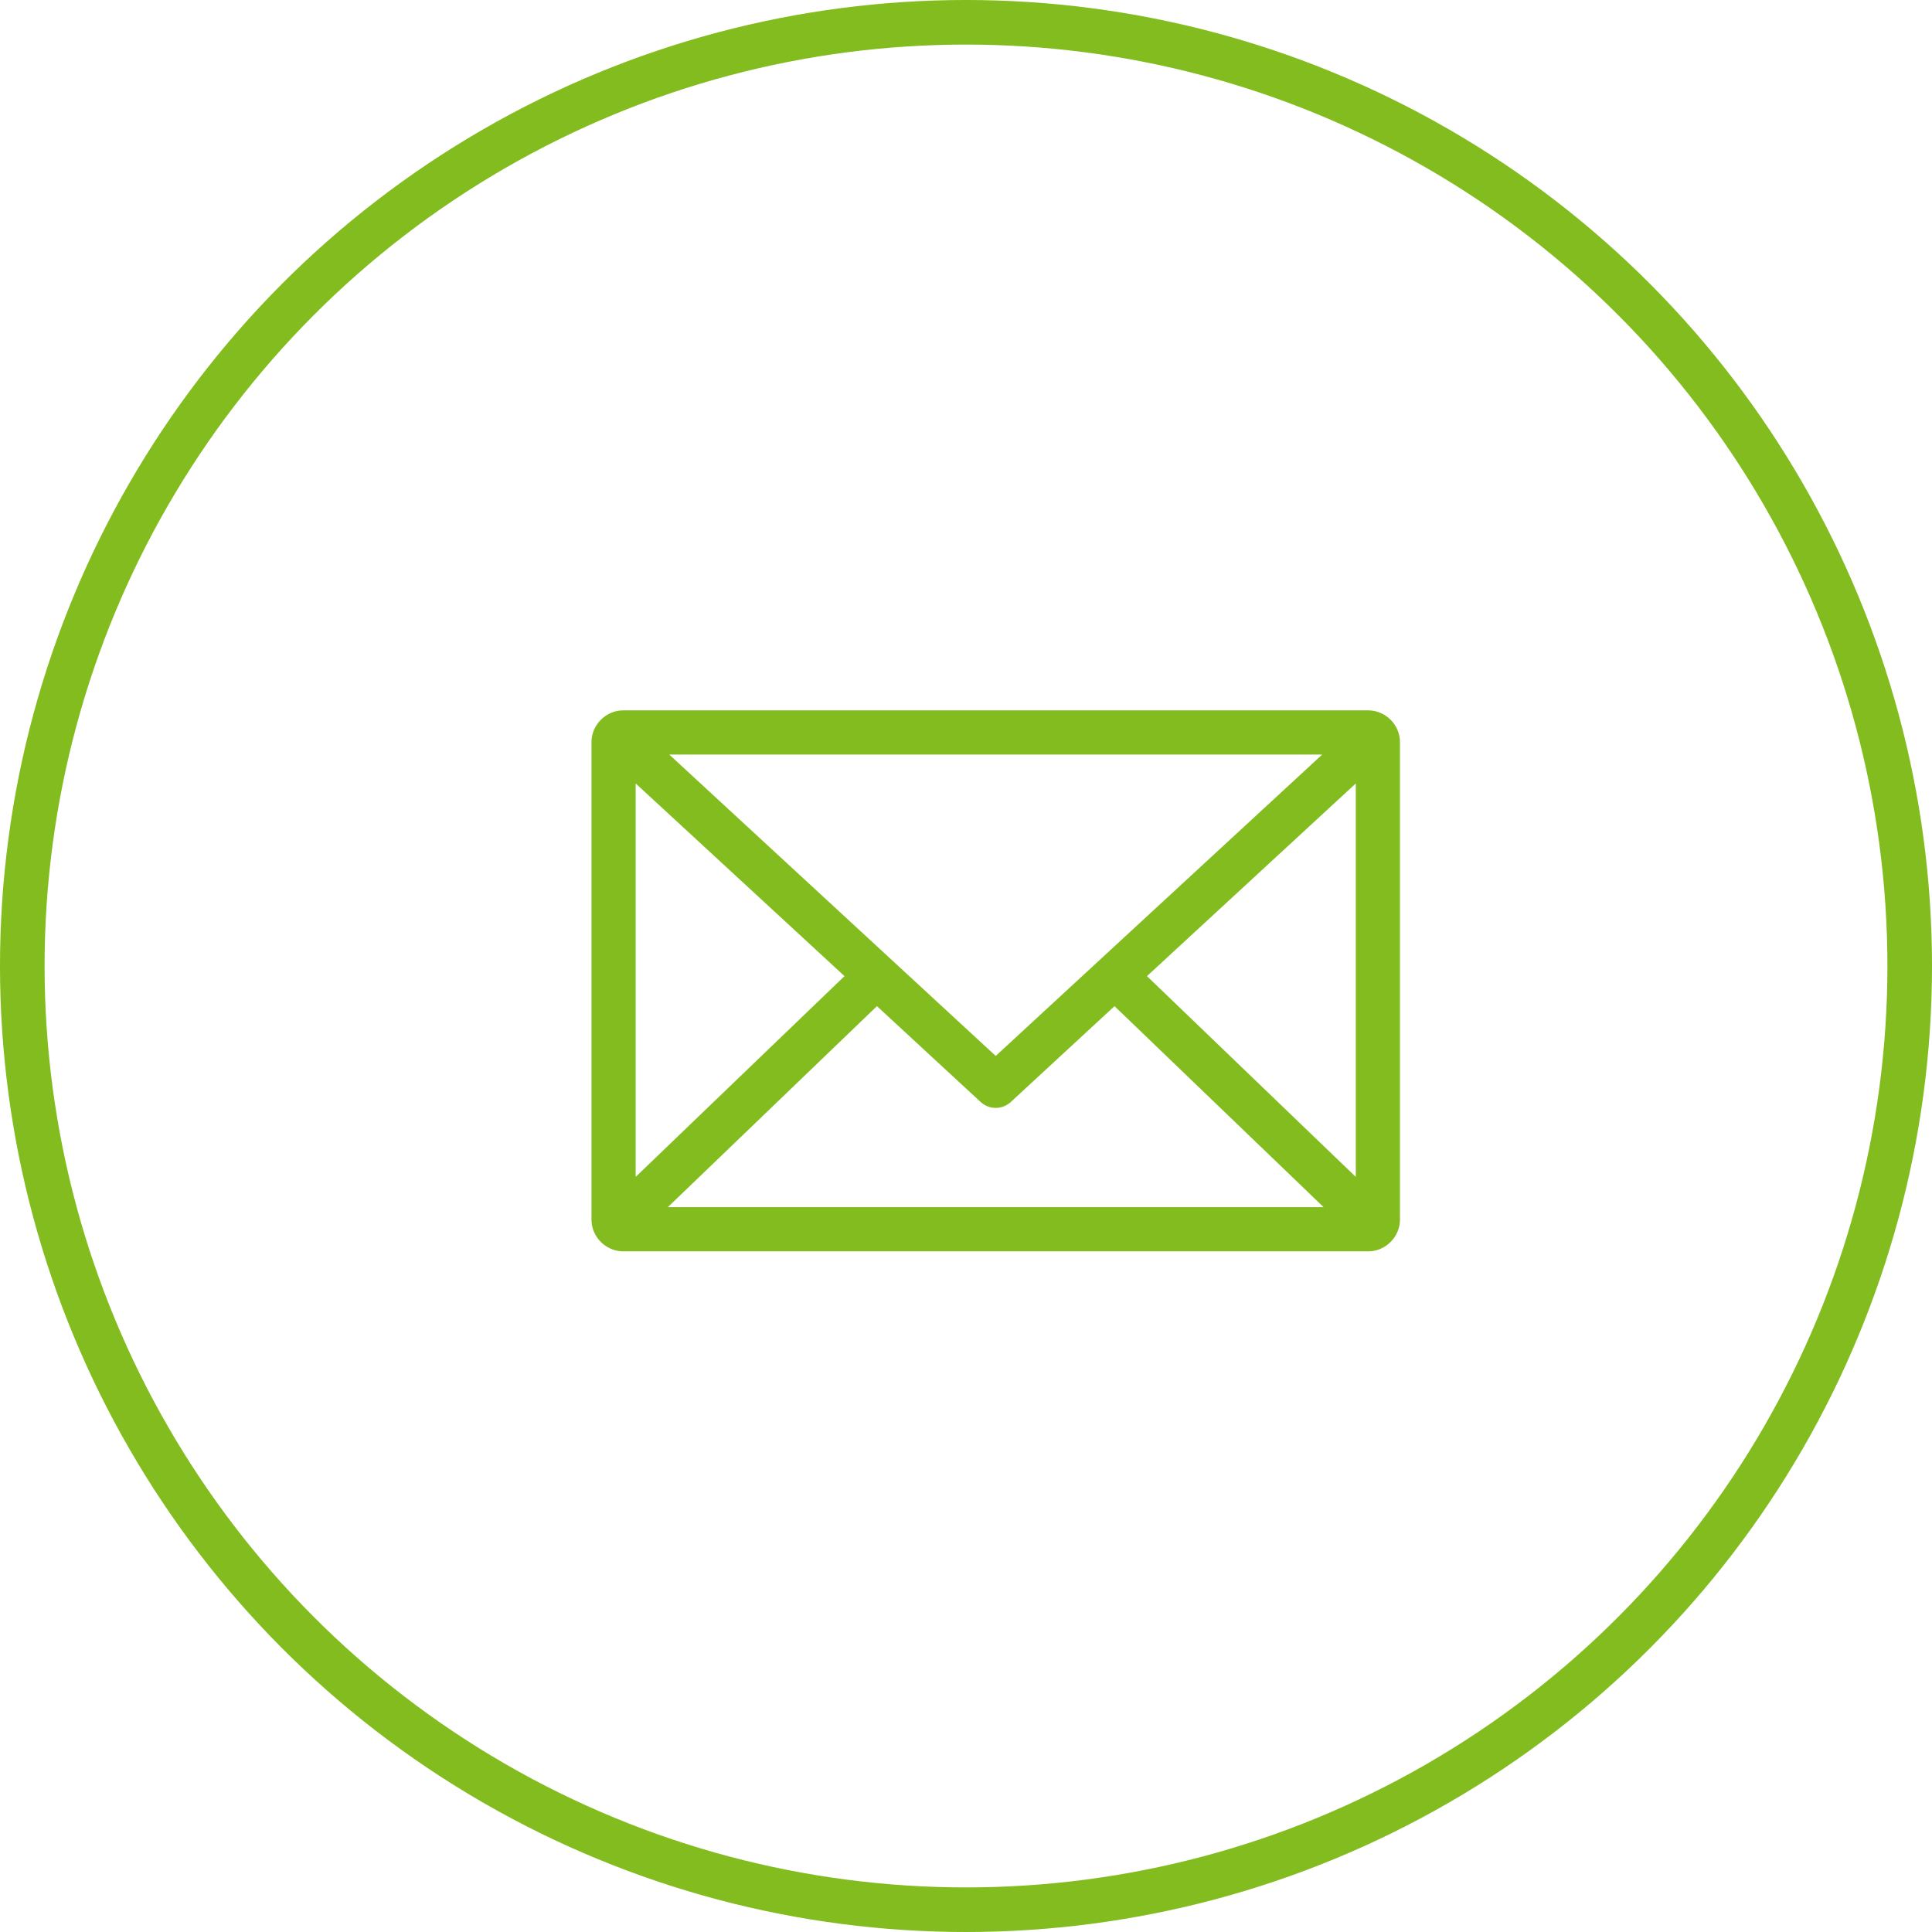 <svg width="65" height="65" viewBox="0 0 65 65" fill="none" xmlns="http://www.w3.org/2000/svg">
<path d="M37.497 33.782L44.656 40.664H22.344L29.503 33.782L33.034 37.045L33.035 37.045C33.162 37.16 33.328 37.224 33.5 37.224C33.672 37.224 33.838 37.16 33.965 37.045L33.966 37.045L37.497 33.782ZM20.964 23.95C20.414 23.95 19.95 24.414 19.95 24.964V41.036C19.95 41.586 20.414 42.05 20.964 42.05H46.036C46.586 42.05 47.05 41.586 47.05 41.036V24.964C47.05 24.414 46.586 23.95 46.036 23.95H20.964ZM22.388 25.336H44.612L33.5 35.594L22.388 25.336ZM21.336 39.713V26.244L28.485 32.84L21.336 39.713ZM38.515 32.84L45.664 26.244V39.713L38.515 32.84Z" fill="#82BC1E" stroke="#82BC1E" stroke-width="0.1"/>
<circle cx="32.5" cy="32.5" r="31.75" stroke="#82BC1E" stroke-width="1.5"/>
</svg>
